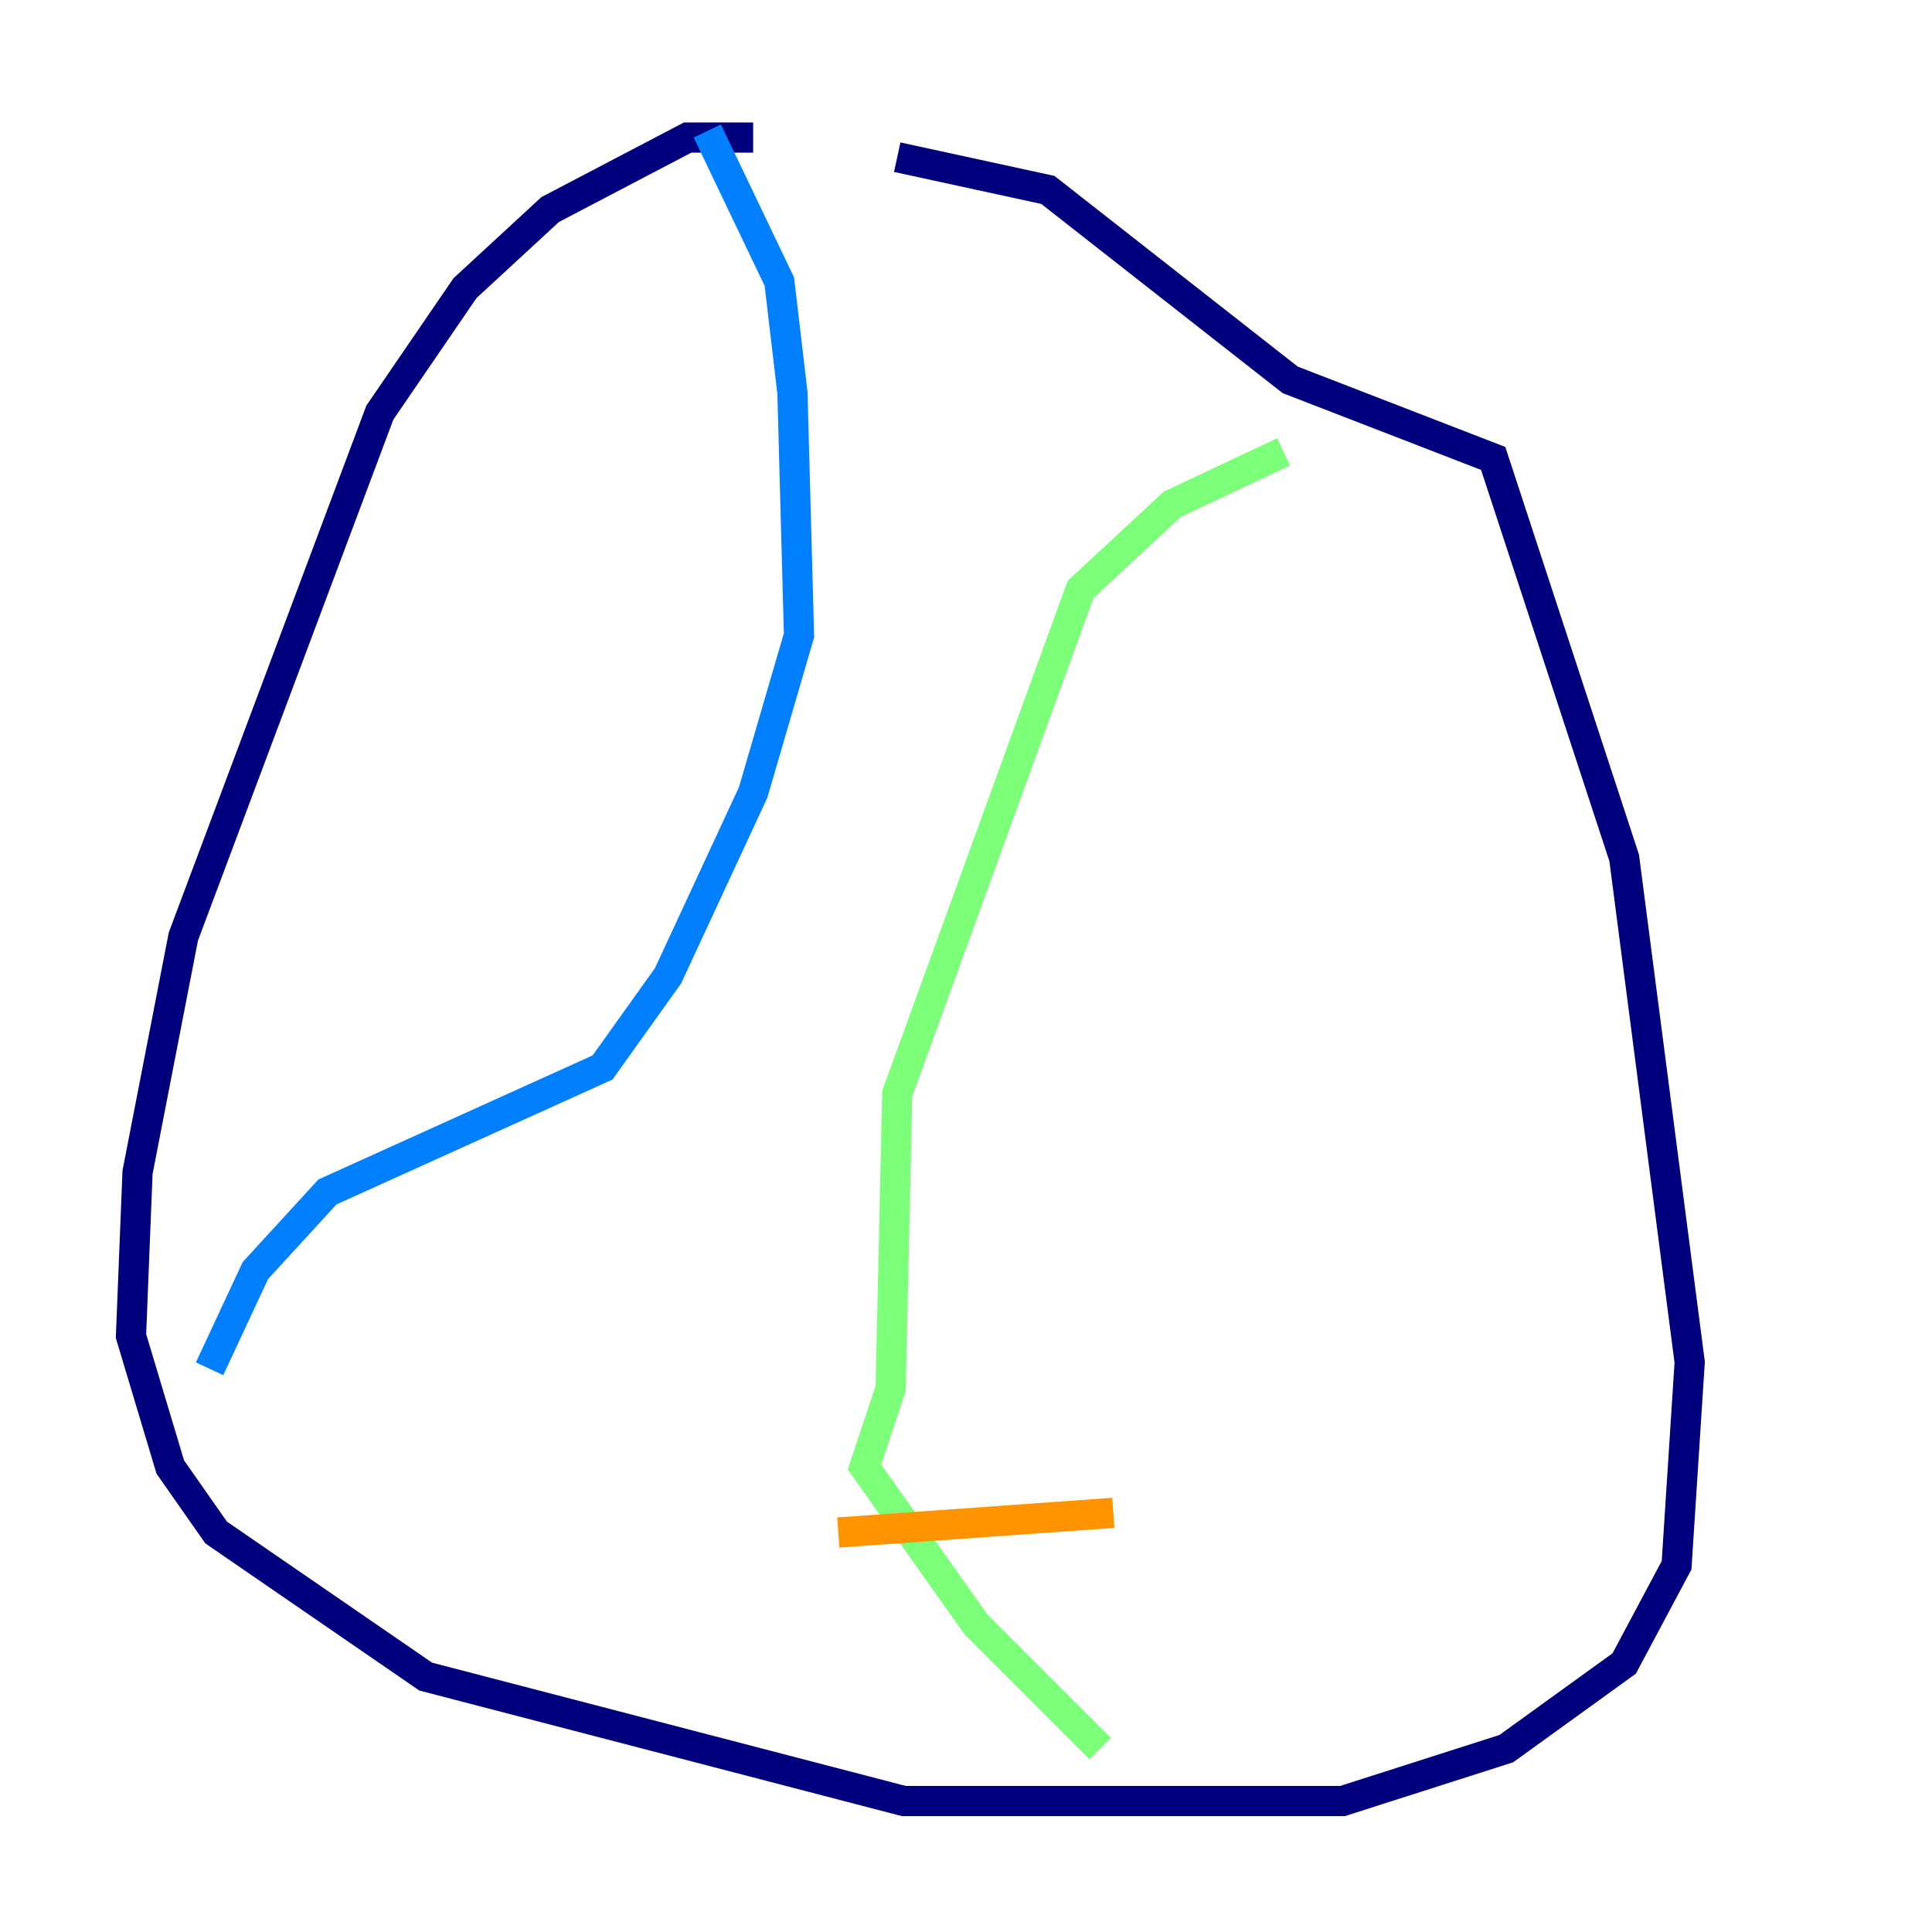 <?xml version="1.0" encoding="utf-8" ?>
<svg baseProfile="tiny" height="128" version="1.2" viewBox="0,0,128,128" width="128" xmlns="http://www.w3.org/2000/svg" xmlns:ev="http://www.w3.org/2001/xml-events" xmlns:xlink="http://www.w3.org/1999/xlink"><defs /><polyline fill="none" points="49.898,9.112 45.559,9.112 36.447,13.885 30.807,19.091 25.166,27.336 12.149,62.047 9.112,77.668 8.678,88.515 11.281,97.193 14.319,101.532 28.203,111.078 59.878,119.322 88.949,119.322 99.797,115.851 107.607,110.21 111.078,103.702 111.946,90.251 107.607,56.841 98.929,30.373 85.478,25.166 69.424,12.583 59.444,10.414" stroke="#00007f" stroke-width="2" /><polyline fill="none" points="46.861,8.678 51.634,18.658 52.502,26.034 52.936,42.088 49.898,52.502 44.258,64.651 39.919,70.725 21.695,78.969 16.922,84.176 13.885,90.685" stroke="#0080ff" stroke-width="2" /><polyline fill="none" points="85.044,29.939 77.668,33.41 71.593,39.051 59.444,72.461 59.01,91.986 57.275,97.193 64.651,107.607 72.895,115.851" stroke="#7cff79" stroke-width="2" /><polyline fill="none" points="55.539,101.532 73.763,100.231" stroke="#ff9400" stroke-width="2" /><polyline fill="none" points="60.312,84.61 60.312,84.61" stroke="#7f0000" stroke-width="2" /></svg>